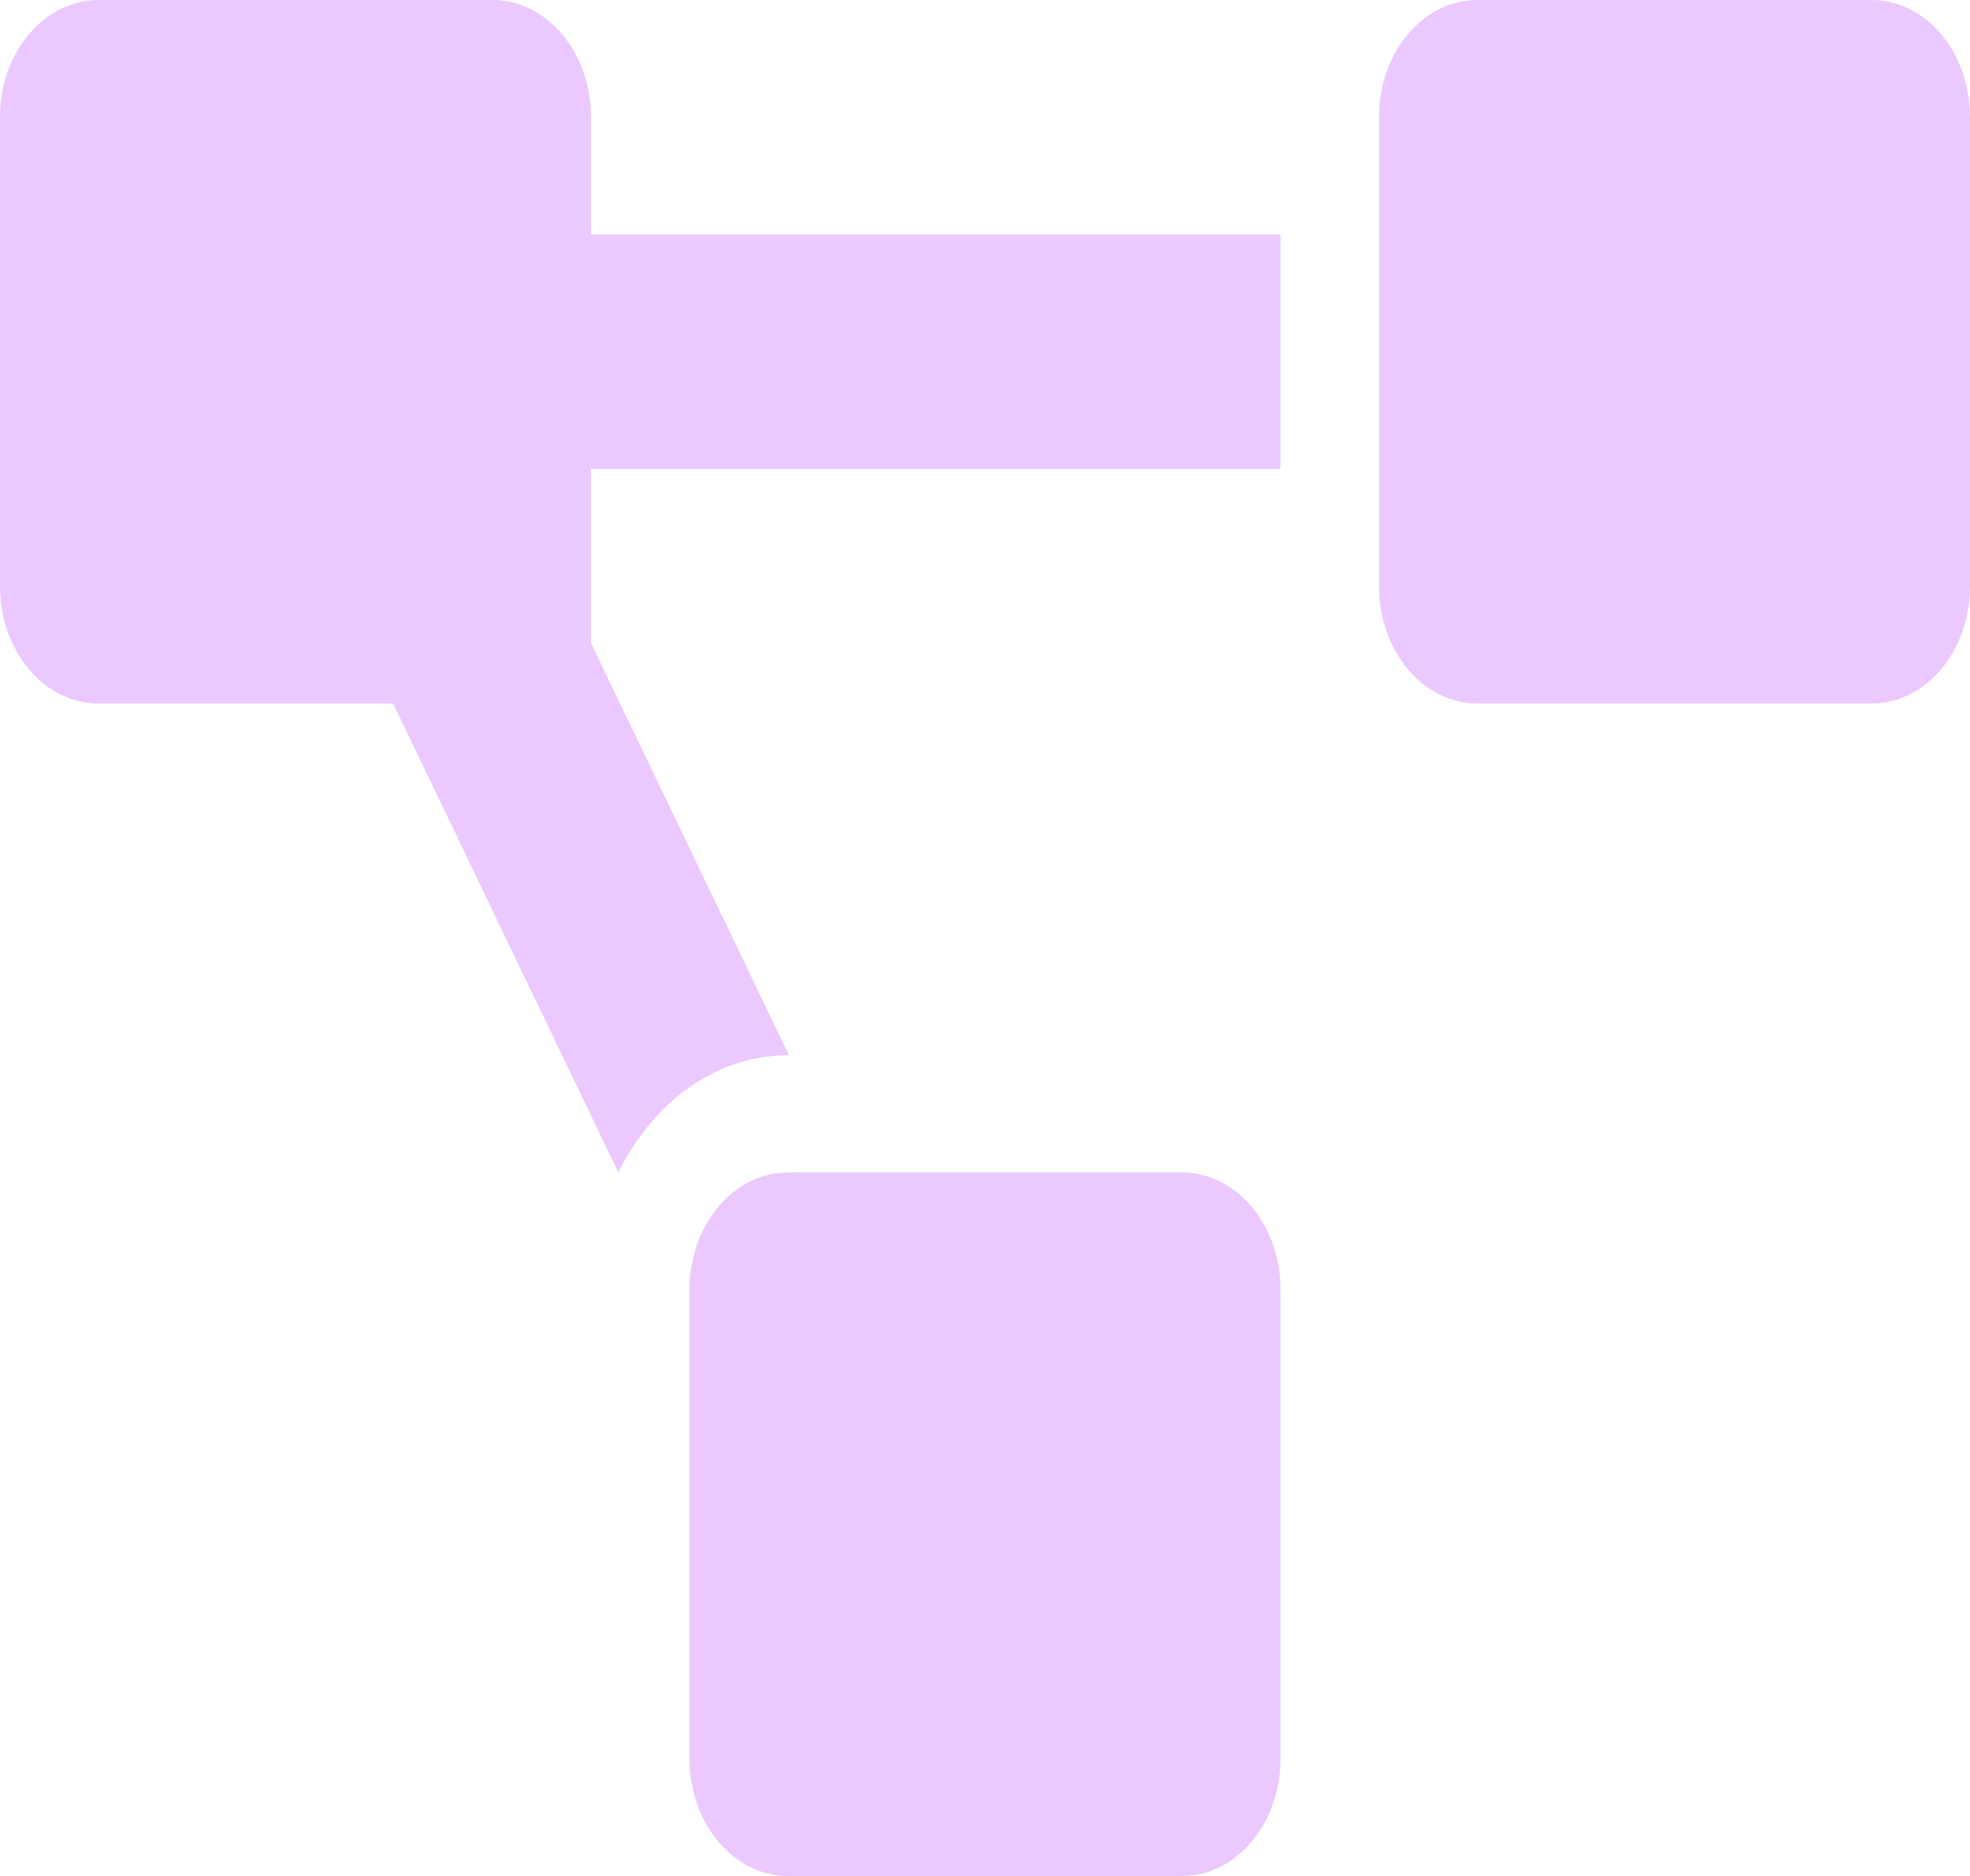 <svg width="42" height="40" viewBox="0 0 42 40" fill="none" xmlns="http://www.w3.org/2000/svg">
<g clip-path="url(#clip0_75_57)">
<path d="M25.2 25H16.8C15.638 25 14.7 26.117 14.7 27.5V37.5C14.7 38.883 15.638 40 16.8 40H25.2C26.362 40 27.3 38.883 27.3 37.5V27.5C27.3 26.117 26.362 25 25.2 25ZM12.6 2.5C12.6 1.117 11.662 0 10.5 0H2.1C0.938 0 0 1.117 0 2.5V12.5C0 13.883 0.938 15 2.1 15H8.38L13.184 25C13.912 23.516 15.251 22.5 16.8 22.5H16.82L12.6 13.711V10H27.3V5H12.6V2.5ZM39.9 0H31.5C30.338 0 29.4 1.117 29.4 2.5V12.5C29.4 13.883 30.338 15 31.5 15H39.9C41.062 15 42 13.883 42 12.5V2.5C42 1.117 41.062 0 39.9 0Z" fill="#EBC8FF"/>
</g>
<defs>
<clipPath id="clip0_75_57">
<rect width="42" height="40" fill="white"/>
</clipPath>
</defs>
</svg>
